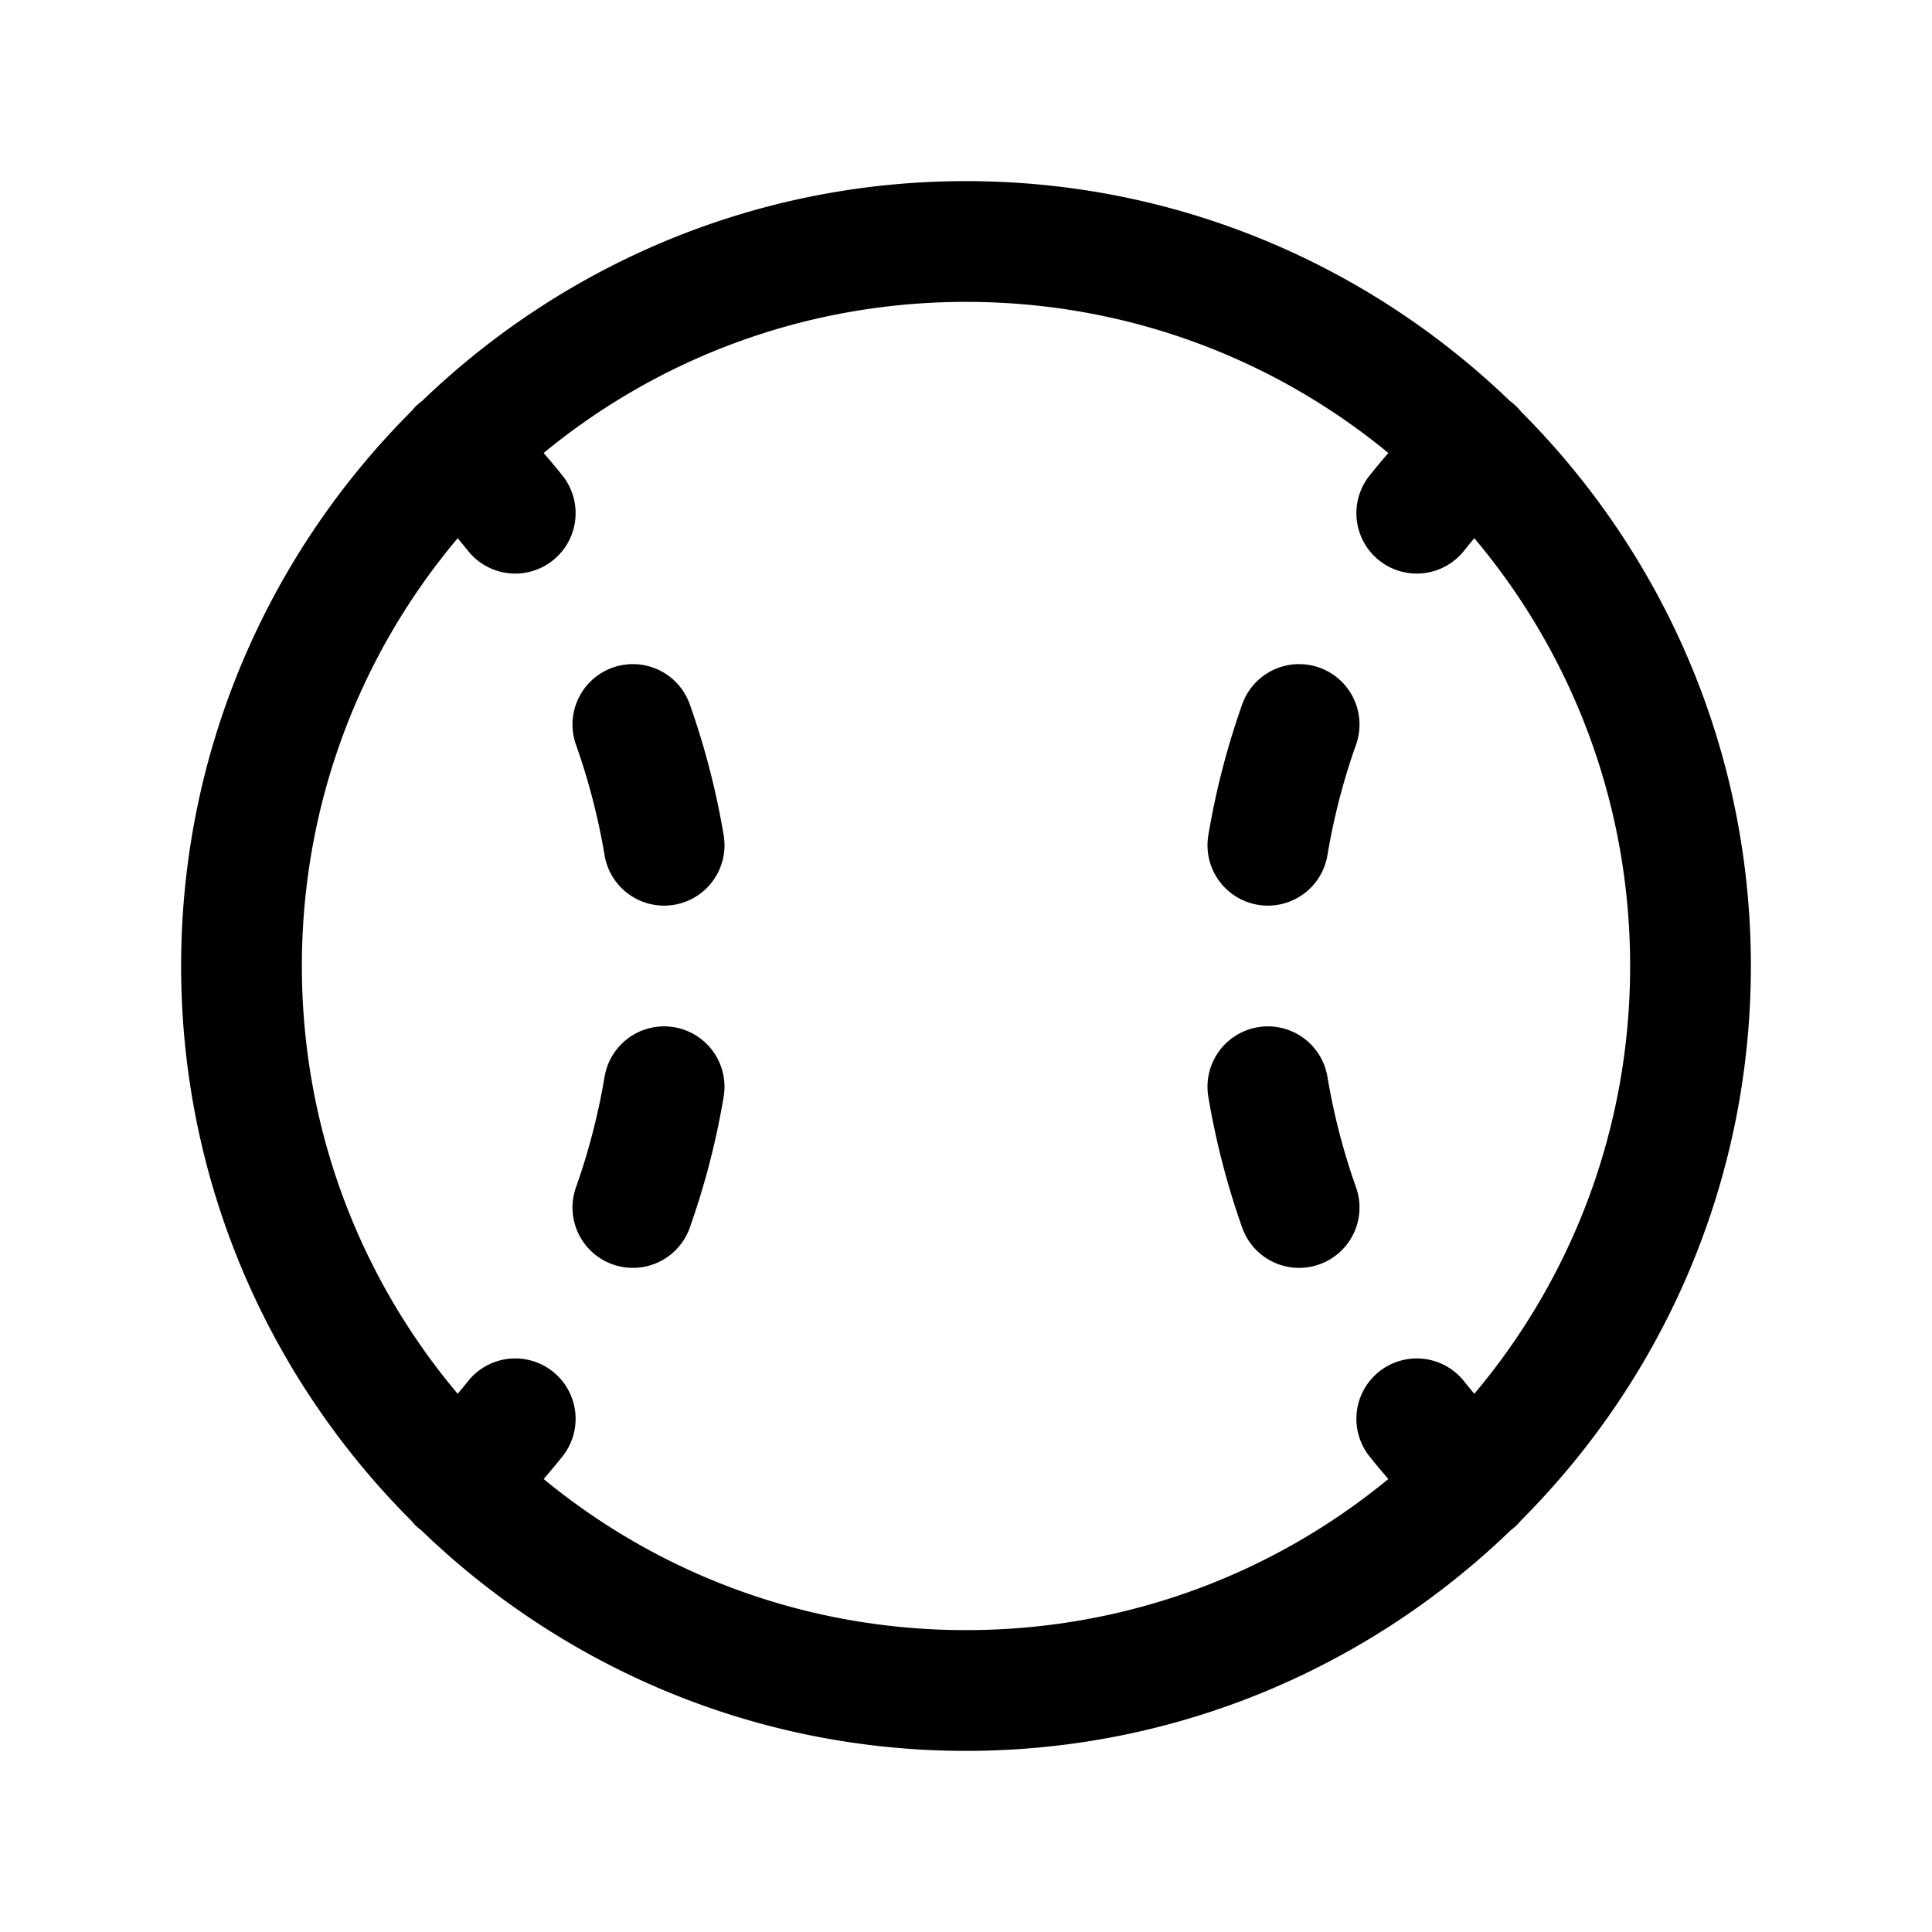 <svg xmlns="http://www.w3.org/2000/svg" viewBox="0 0 256 256"><path d="M128 24c-27.966 0-53.37 11.117-72.08 29.139a8 8 0 0 0-.969.838 8 8 0 0 0-.33.4C35.717 73.219 24 99.267 24 128s11.717 54.781 30.621 73.623a8 8 0 0 0 .33.4 8 8 0 0 0 .871.745C74.542 220.845 99.986 232 128 232s53.459-11.155 72.178-29.232a8 8 0 0 0 .87-.745 8 8 0 0 0 .505-.57C220.356 182.625 232 156.646 232 128s-11.644-54.625-30.447-73.453a8 8 0 0 0-.504-.57 8 8 0 0 0-.969-.838C181.37 35.117 155.965 24 128 24zm0 16c21.28 0 40.766 7.508 55.963 20.023q-1.267 1.465-2.479 2.977a8 8 0 0 0 1.246 11.246A8 8 0 0 0 193.975 73a87 87 0 0 1 1.382-1.682C208.237 86.618 216 106.378 216 128s-7.763 41.381-20.643 56.682a87 87 0 0 1-1.382-1.682 8 8 0 0 0-5.364-2.951 8 8 0 0 0-5.88 1.705A8 8 0 0 0 181.483 193q1.212 1.512 2.479 2.977C168.766 208.492 149.28 216 128 216s-40.766-7.508-55.963-20.023A103 103 0 0 0 74.516 193a8 8 0 0 0-1.246-11.246 8 8 0 0 0-5.881-1.705A8 8 0 0 0 62.025 183a87 87 0 0 1-1.382 1.682C47.763 169.382 40 149.622 40 128s7.763-41.381 20.643-56.682q.702.832 1.382 1.682a8 8 0 0 0 11.245 1.246A8 8 0 0 0 74.516 63q-1.212-1.512-2.479-2.977C87.234 47.508 106.72 40 128 40zM83.93 88a8 8 0 0 0-2.74.459 8 8 0 0 0-4.872 10.213 87 87 0 0 1 3.791 14.65 8 8 0 0 0 9.213 6.569 8 8 0 0 0 6.569-9.213 103 103 0 0 0-4.49-17.35A8 8 0 0 0 83.93 88zm88.14 0a8 8 0 0 0-7.47 5.328 103 103 0 0 0-4.49 17.35 8 8 0 0 0 6.568 9.213 8 8 0 0 0 9.213-6.569 87 87 0 0 1 3.79-14.65 8 8 0 0 0-4.87-10.213 8 8 0 0 0-2.74-.459zm-84.138 48a8 8 0 0 0-7.823 6.678 87 87 0 0 1-3.79 14.65 8 8 0 0 0 4.87 10.213 8 8 0 0 0 10.211-4.87 103 103 0 0 0 4.49-17.349 8 8 0 0 0-6.568-9.213 8 8 0 0 0-1.39-.109zm80.136 0a8 8 0 0 0-1.39.11 8 8 0 0 0-6.569 9.212 103 103 0 0 0 4.49 17.35 8 8 0 0 0 10.212 4.869 8 8 0 0 0 4.87-10.213 87 87 0 0 1-3.79-14.65 8 8 0 0 0-7.823-6.678z"/></svg>